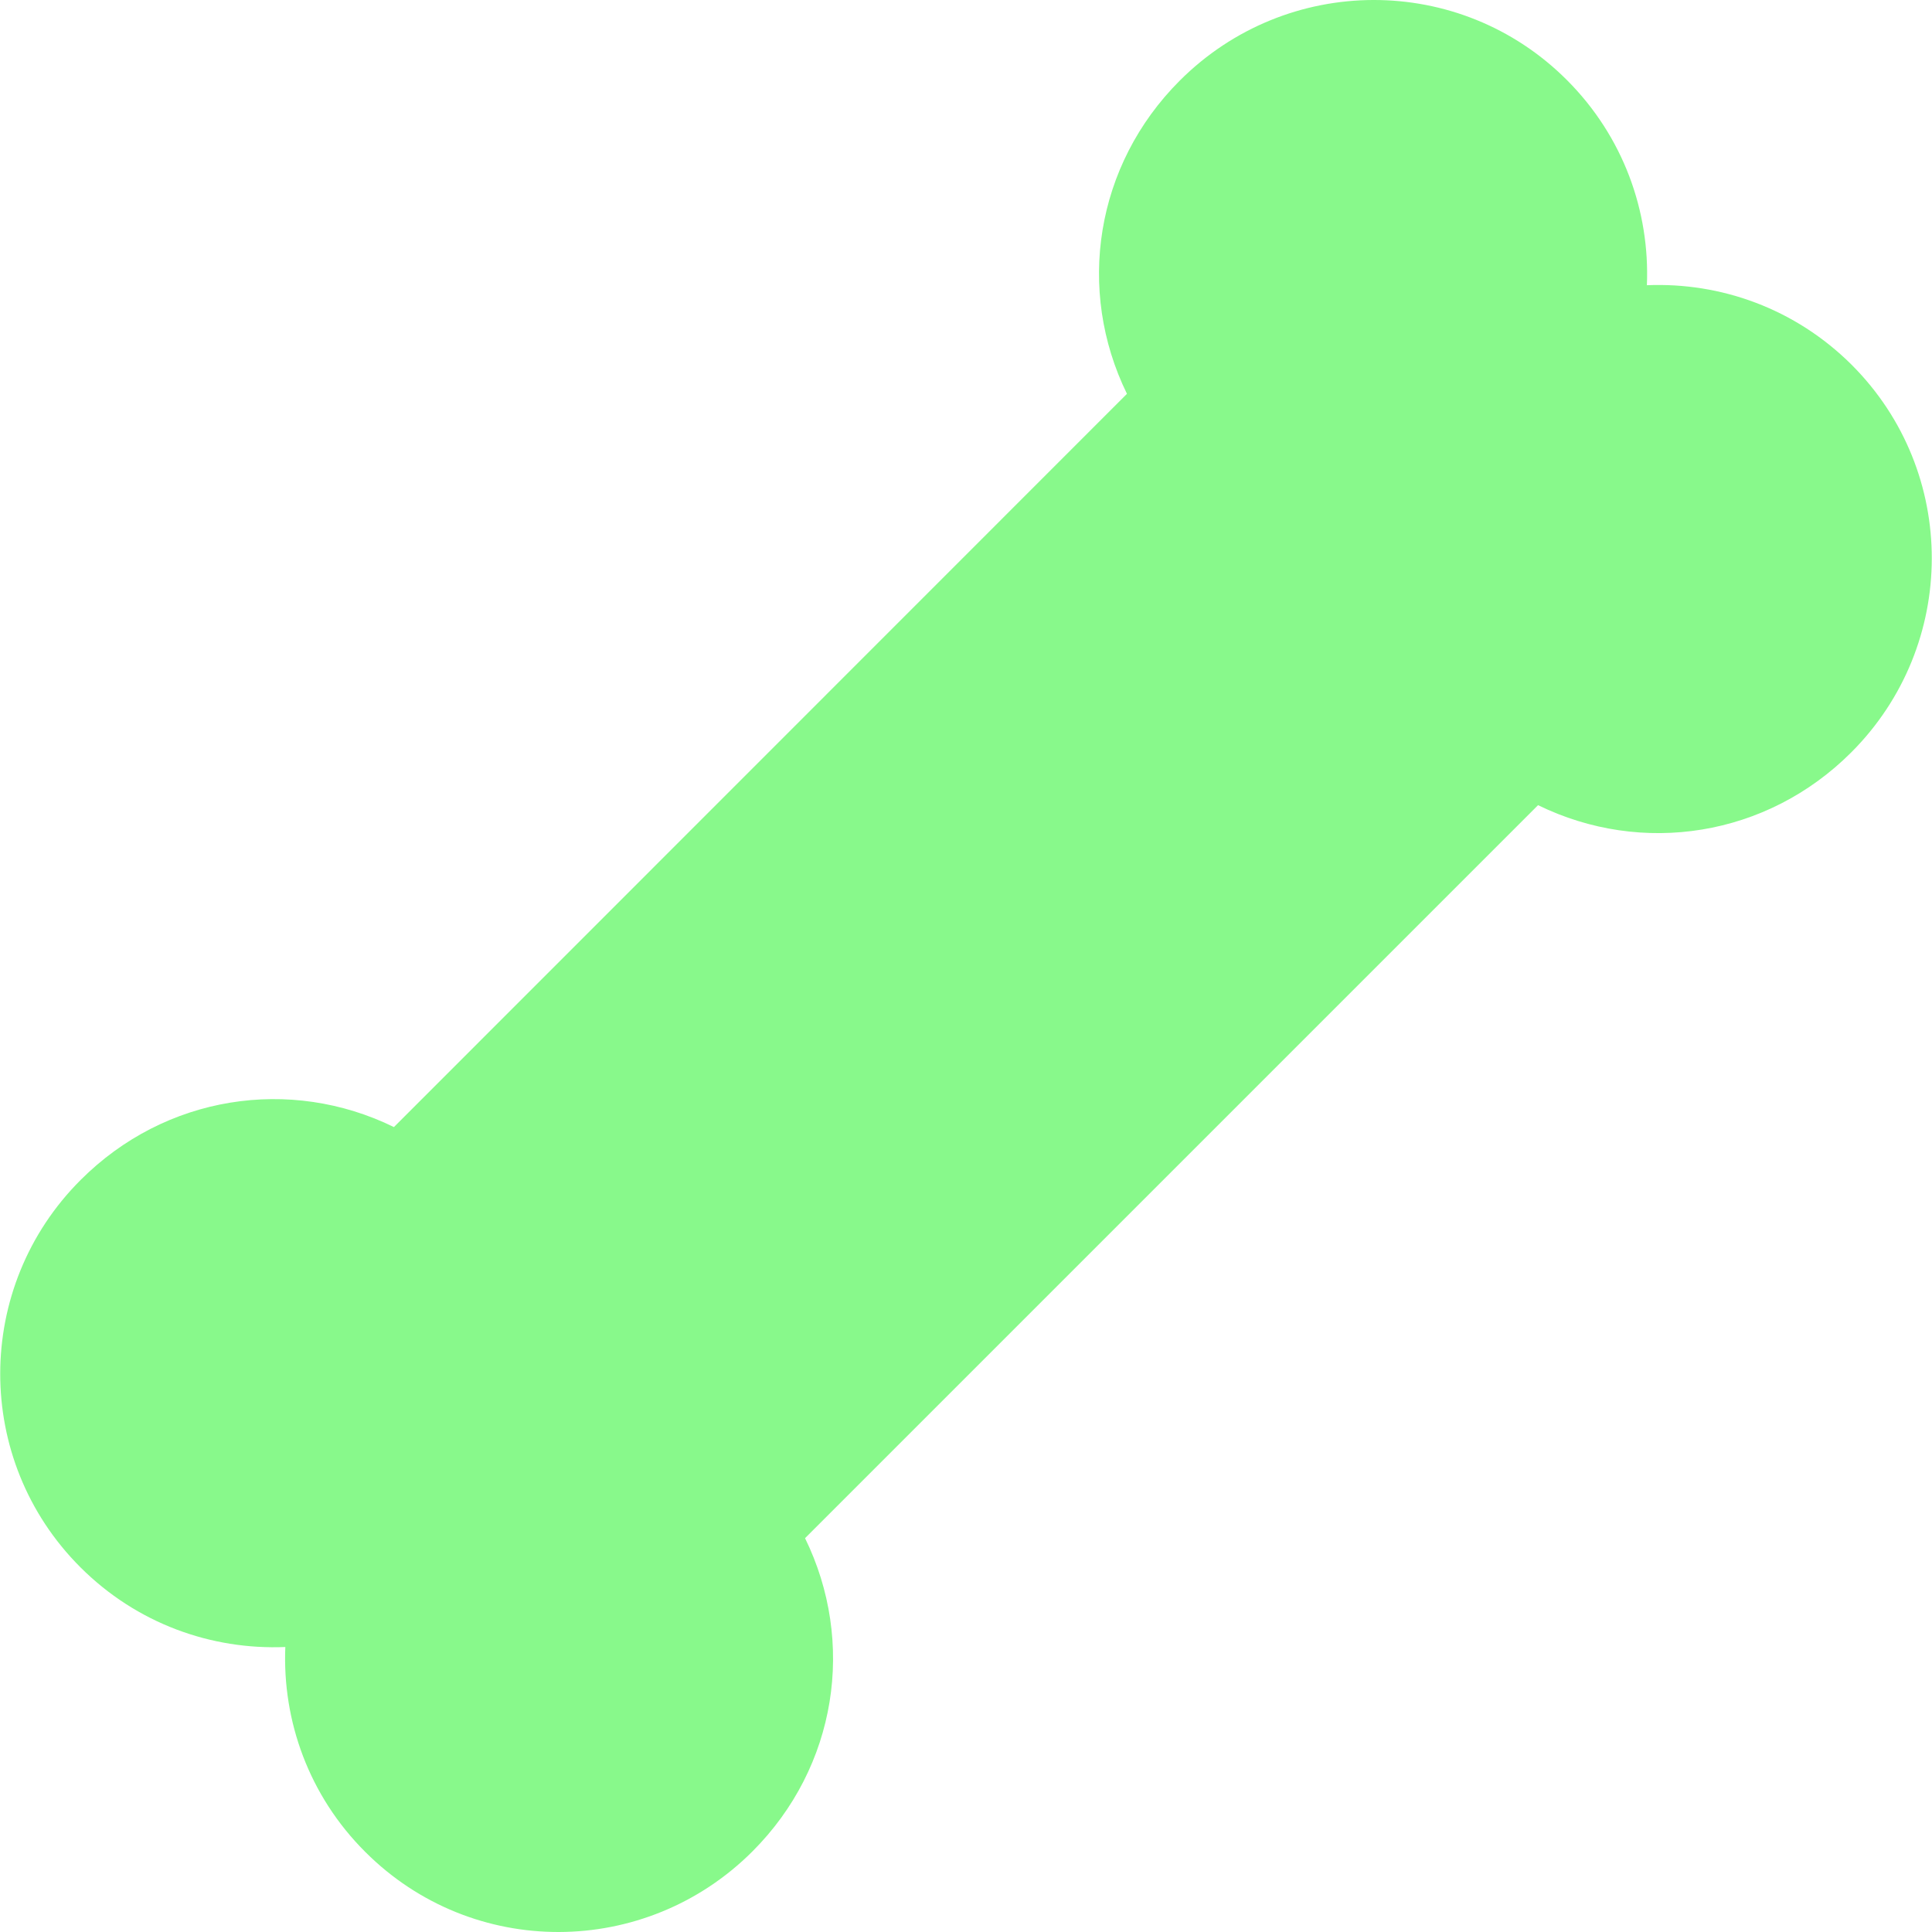 <?xml version="1.0" encoding="iso-8859-1"?>
<!-- Uploaded to: SVG Repo, www.svgrepo.com, Generator: SVG Repo Mixer Tools -->
<!DOCTYPE svg PUBLIC "-//W3C//DTD SVG 1.1//EN" "http://www.w3.org/Graphics/SVG/1.1/DTD/svg11.dtd">
<svg fill="#88f98b" version="1.1" id="Capa_1" xmlns="http://www.w3.org/2000/svg" xmlns:xlink="http://www.w3.org/1999/xlink"
	 width="800px" height="800px" viewBox="0 0 885.851 885.851"
	 xml:space="preserve">
<g>
	<g>
		<path d="M755.125,130.775c1.399-33.9-10.8-68.2-36.7-94.1c-49.1-49.101-128.4-48.801-177.5,0.3c-38.8,38.8-47.5,96-24.2,143.6
			l-336.1,336.2c-47.6-23.3-104.8-14.6-143.6,24.2c-49.1,49-49.3,128.5-0.2,177.6c25.9,25.9,60.1,38,94,36.601
			c-1.4,33.899,10.8,68.2,36.7,94c49.1,49.1,128.4,48.8,177.5-0.3c38.801-38.801,47.4-96,24.101-143.601l336.1-336.1
			c47.601,23.3,104.8,14.6,143.601-24.2c49.1-49.101,49.3-128.601,0.199-177.7C823.125,141.476,789.025,129.375,755.125,130.775z"/>
	</g>
</g>
</svg>